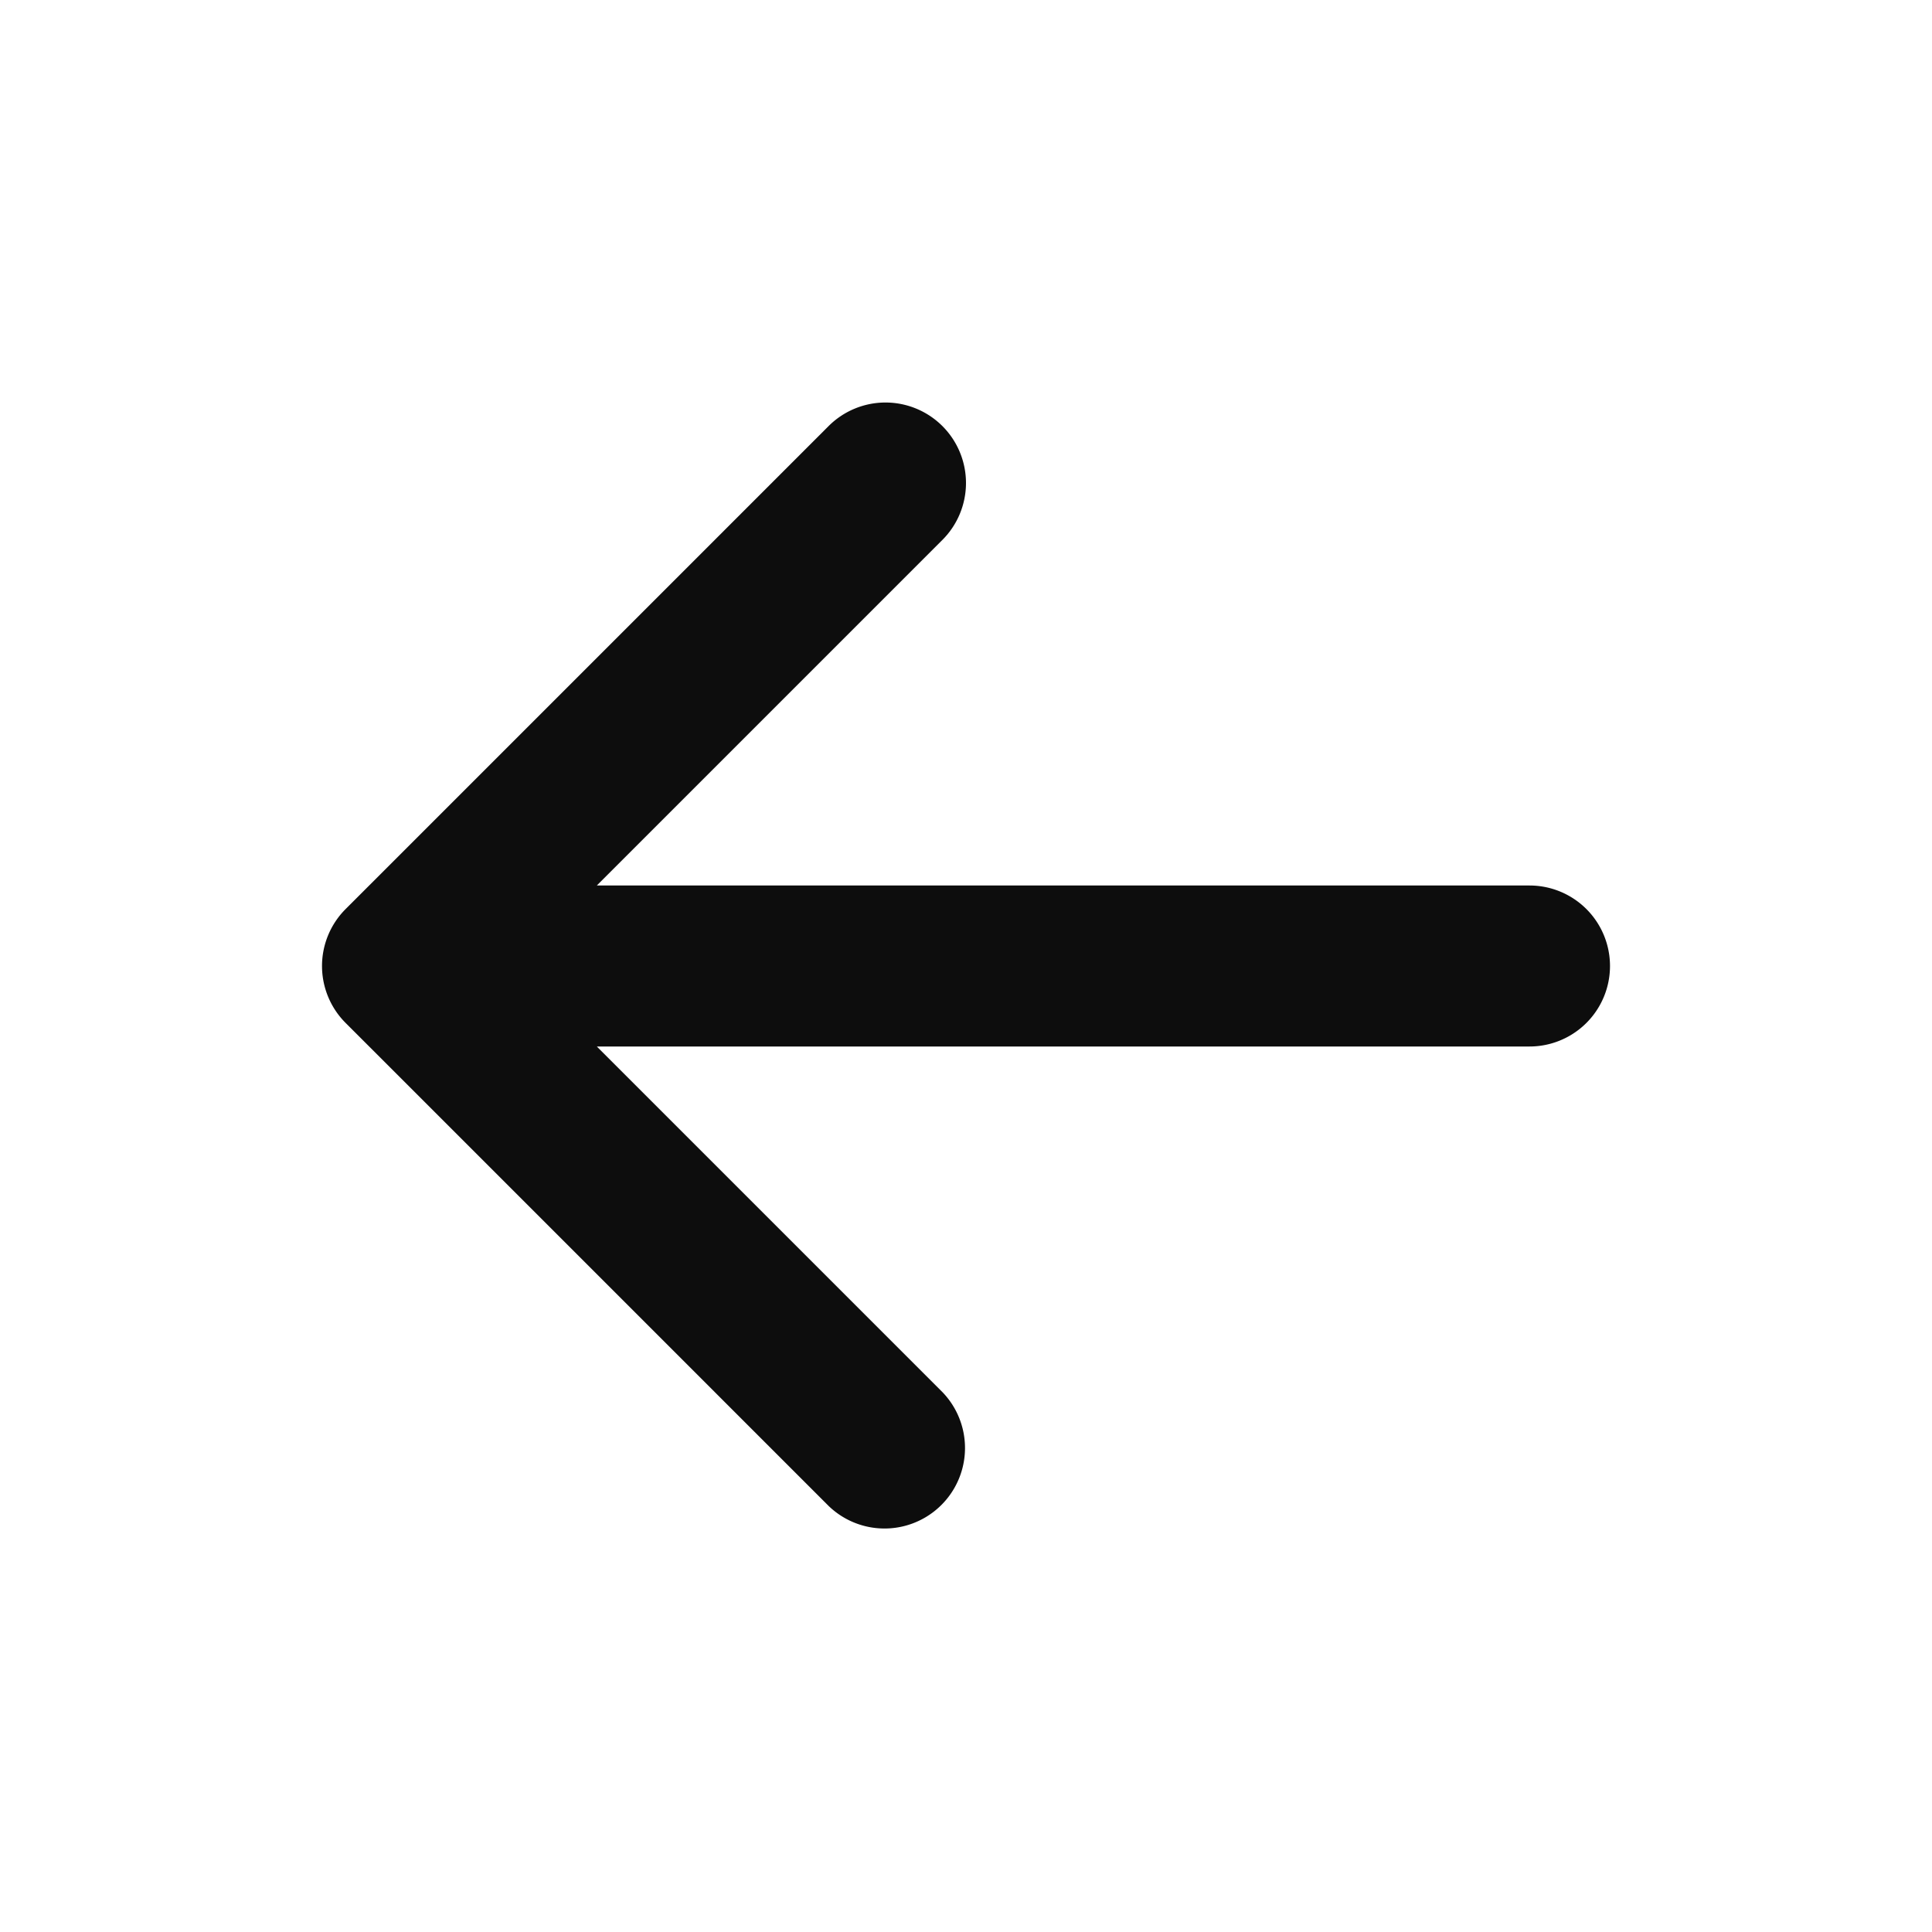 <svg fill="none" height="24" width="24" xmlns="http://www.w3.org/2000/svg"><path xmlns="http://www.w3.org/2000/svg" d="M11.707 5.293a1 1 0 0 1 0 1.414L7.414 11H19a1 1 0 1 1 0 2H7.414l4.293 4.293a1 1 0 0 1-1.414 1.414l-6-6a1 1 0 0 1 0-1.414l6-6a1 1 0 0 1 1.414 0Z" fill="#0D0D0D"/></svg>